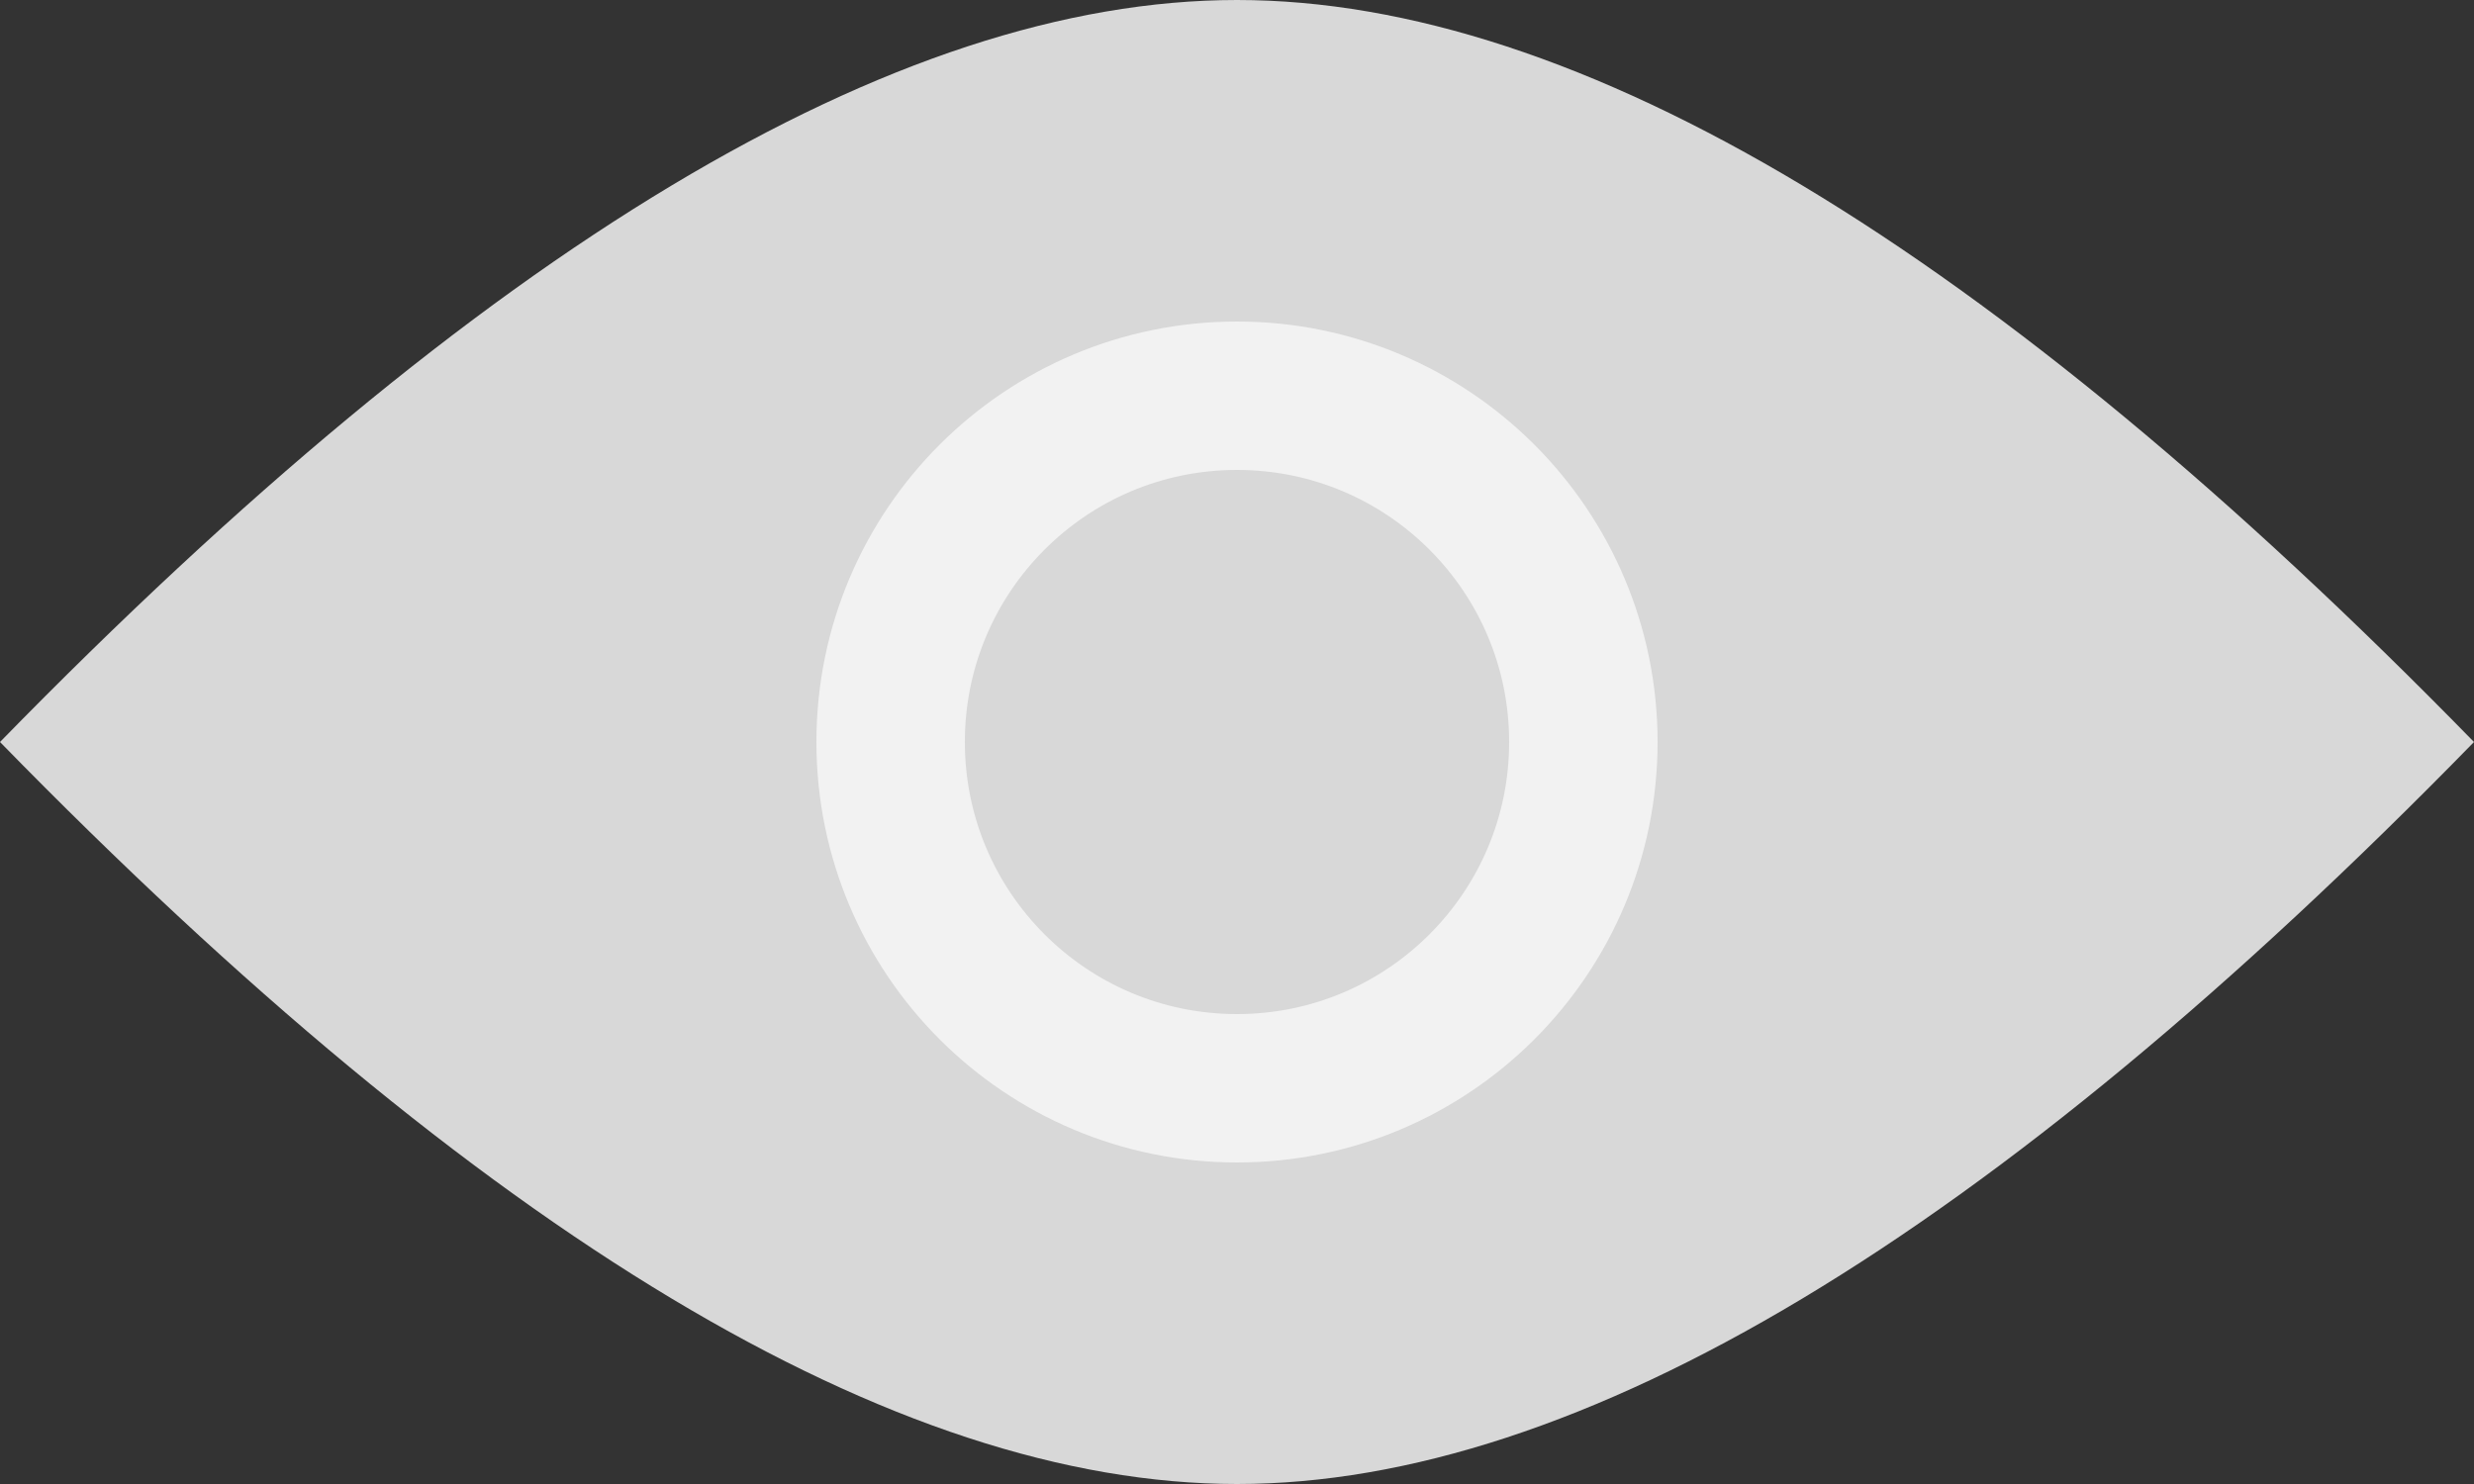 <svg xmlns="http://www.w3.org/2000/svg" width="25" height="15" viewBox="0 0 25 15">
    <rect x="0" y="0" width="25" height="15" fill="#333333" stroke="none"/>
    <g fill="none" fill-rule="evenodd">
        <path fill="#D8D8D8" d="M12.5 15c3.452 0 7.618-2.5 12.5-7.5-4.882-5-9.048-7.5-12.5-7.5S4.882 2.5 0 7.5c4.882 5 9.048 7.5 12.5 7.5z"/>
        <circle cx="12.5" cy="7.5" r="3.5" stroke="#F2F2F2" stroke-width="1.5"/>
    </g>
</svg>
